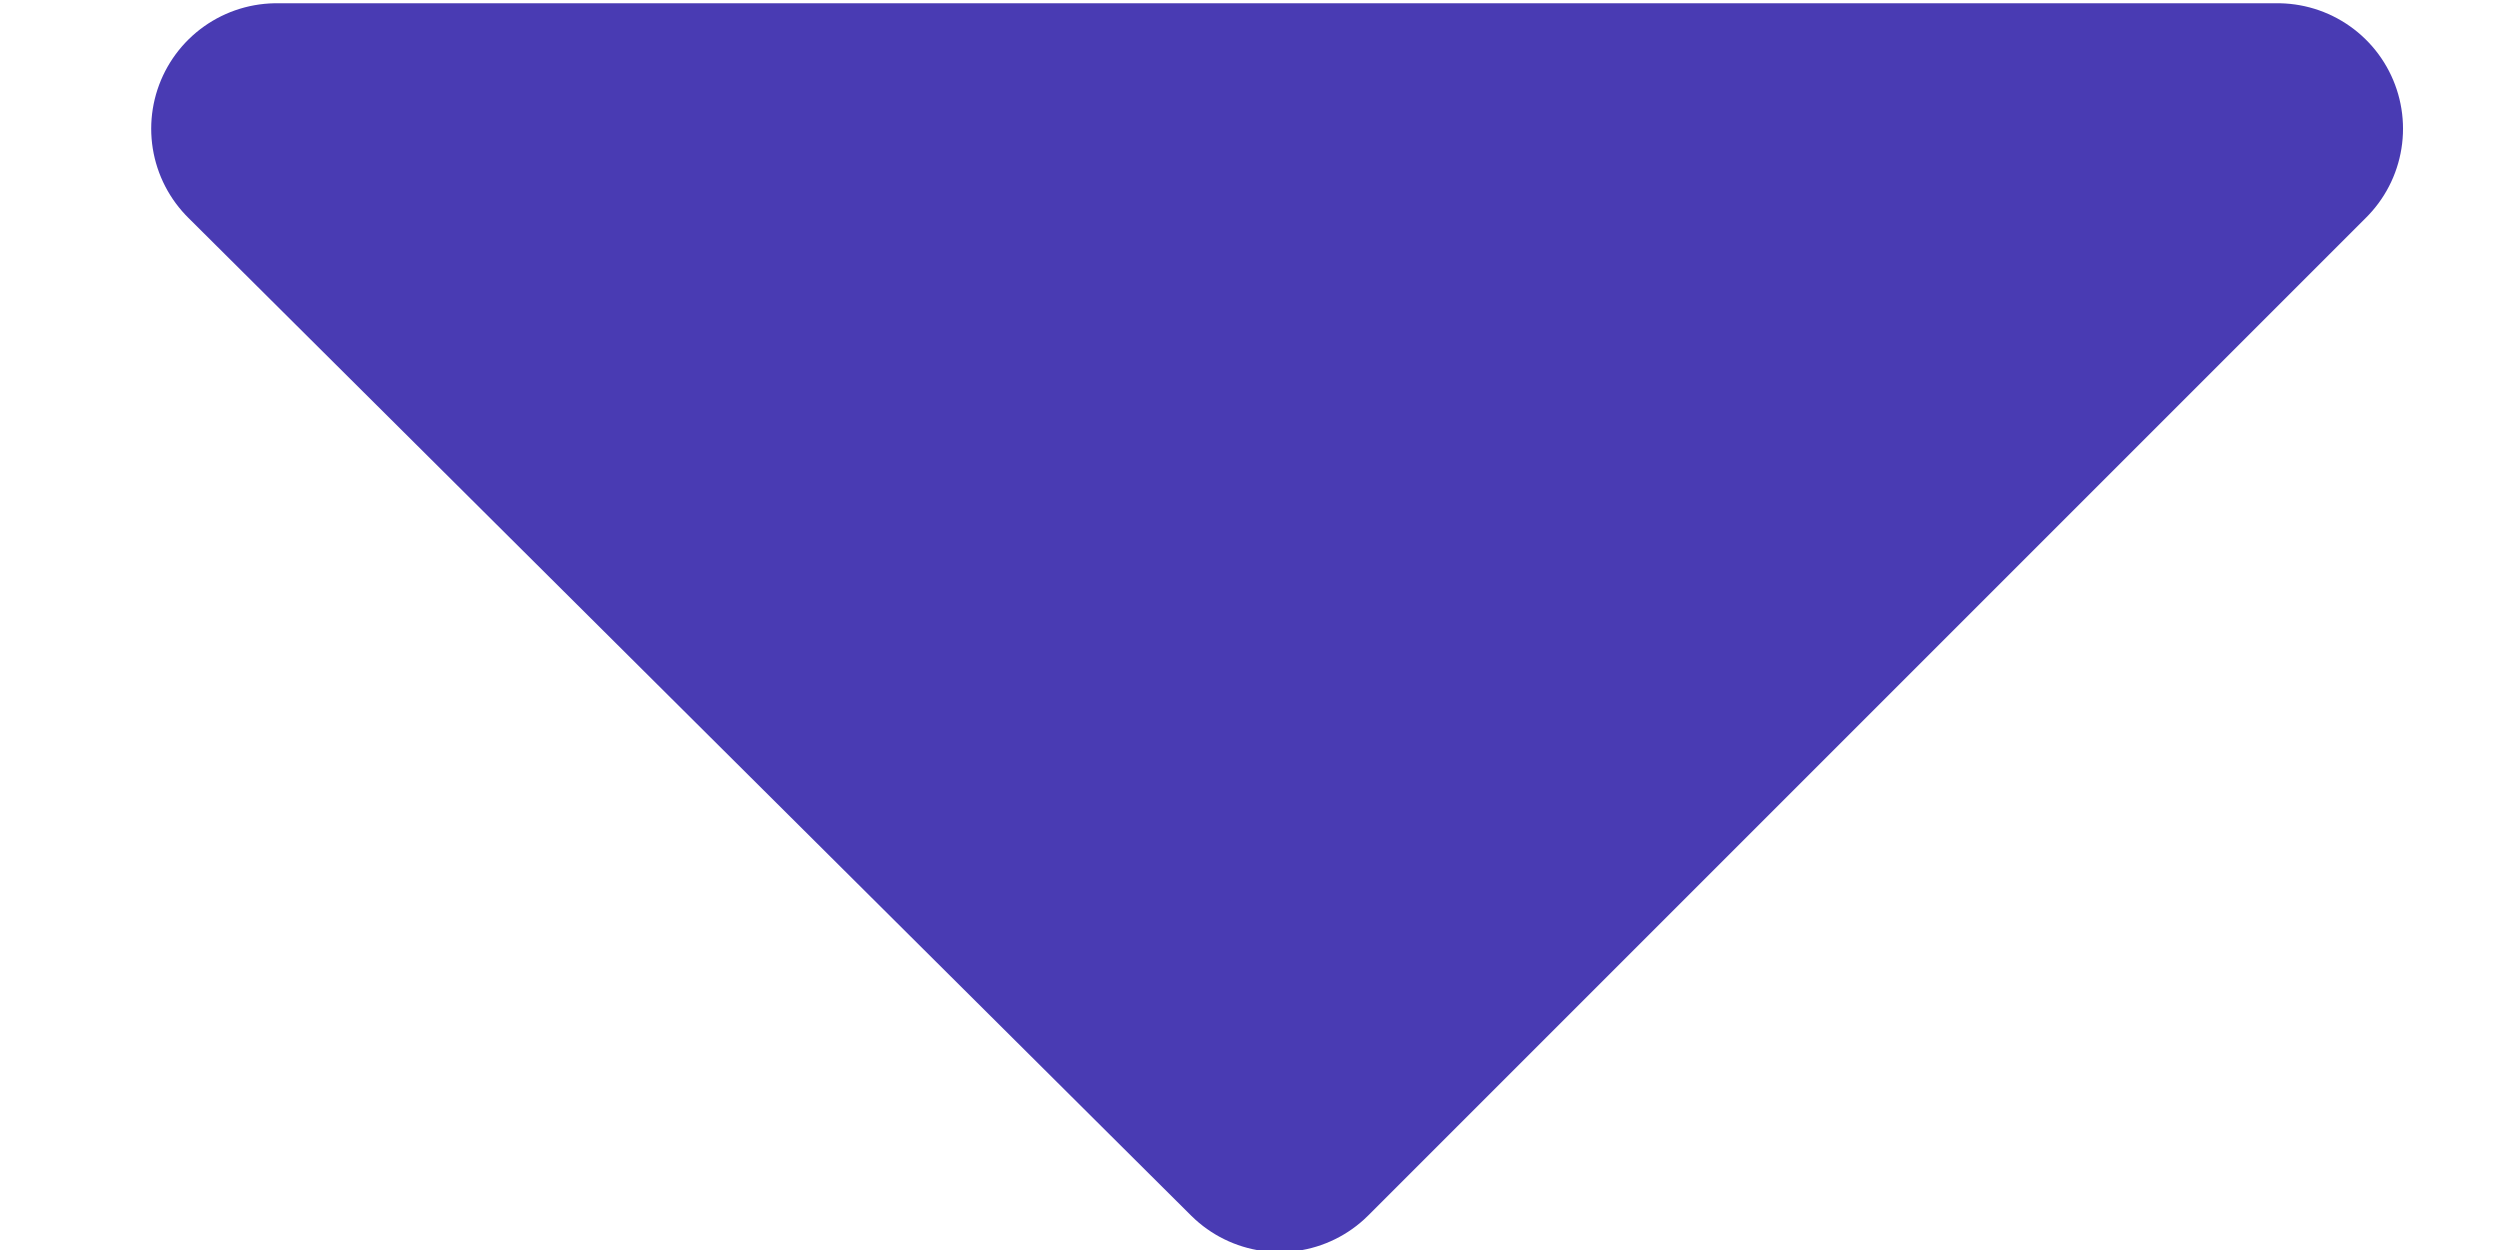 <?xml version="1.0" encoding="UTF-8" standalone="no"?>
<!DOCTYPE svg PUBLIC "-//W3C//DTD SVG 1.1//EN" "http://www.w3.org/Graphics/SVG/1.1/DTD/svg11.dtd">
<svg width="100%" height="100%" viewBox="0 0 10 5" version="1.1" xmlns="http://www.w3.org/2000/svg" xmlns:xlink="http://www.w3.org/1999/xlink" xml:space="preserve" xmlns:serif="http://www.serif.com/" style="fill-rule:evenodd;clip-rule:evenodd;stroke-linecap:round;stroke-linejoin:round;stroke-miterlimit:1.5;">
    <g transform="matrix(0.803,0,0,0.803,1.089,0.498)">
        <path d="M0.022,0.021L9.989,0.021L5.018,4.992L0.022,0.021Z" style="fill:rgb(73,59,179);stroke:rgb(73,59,179);stroke-width:1.25px;"/>
    </g>
</svg>
